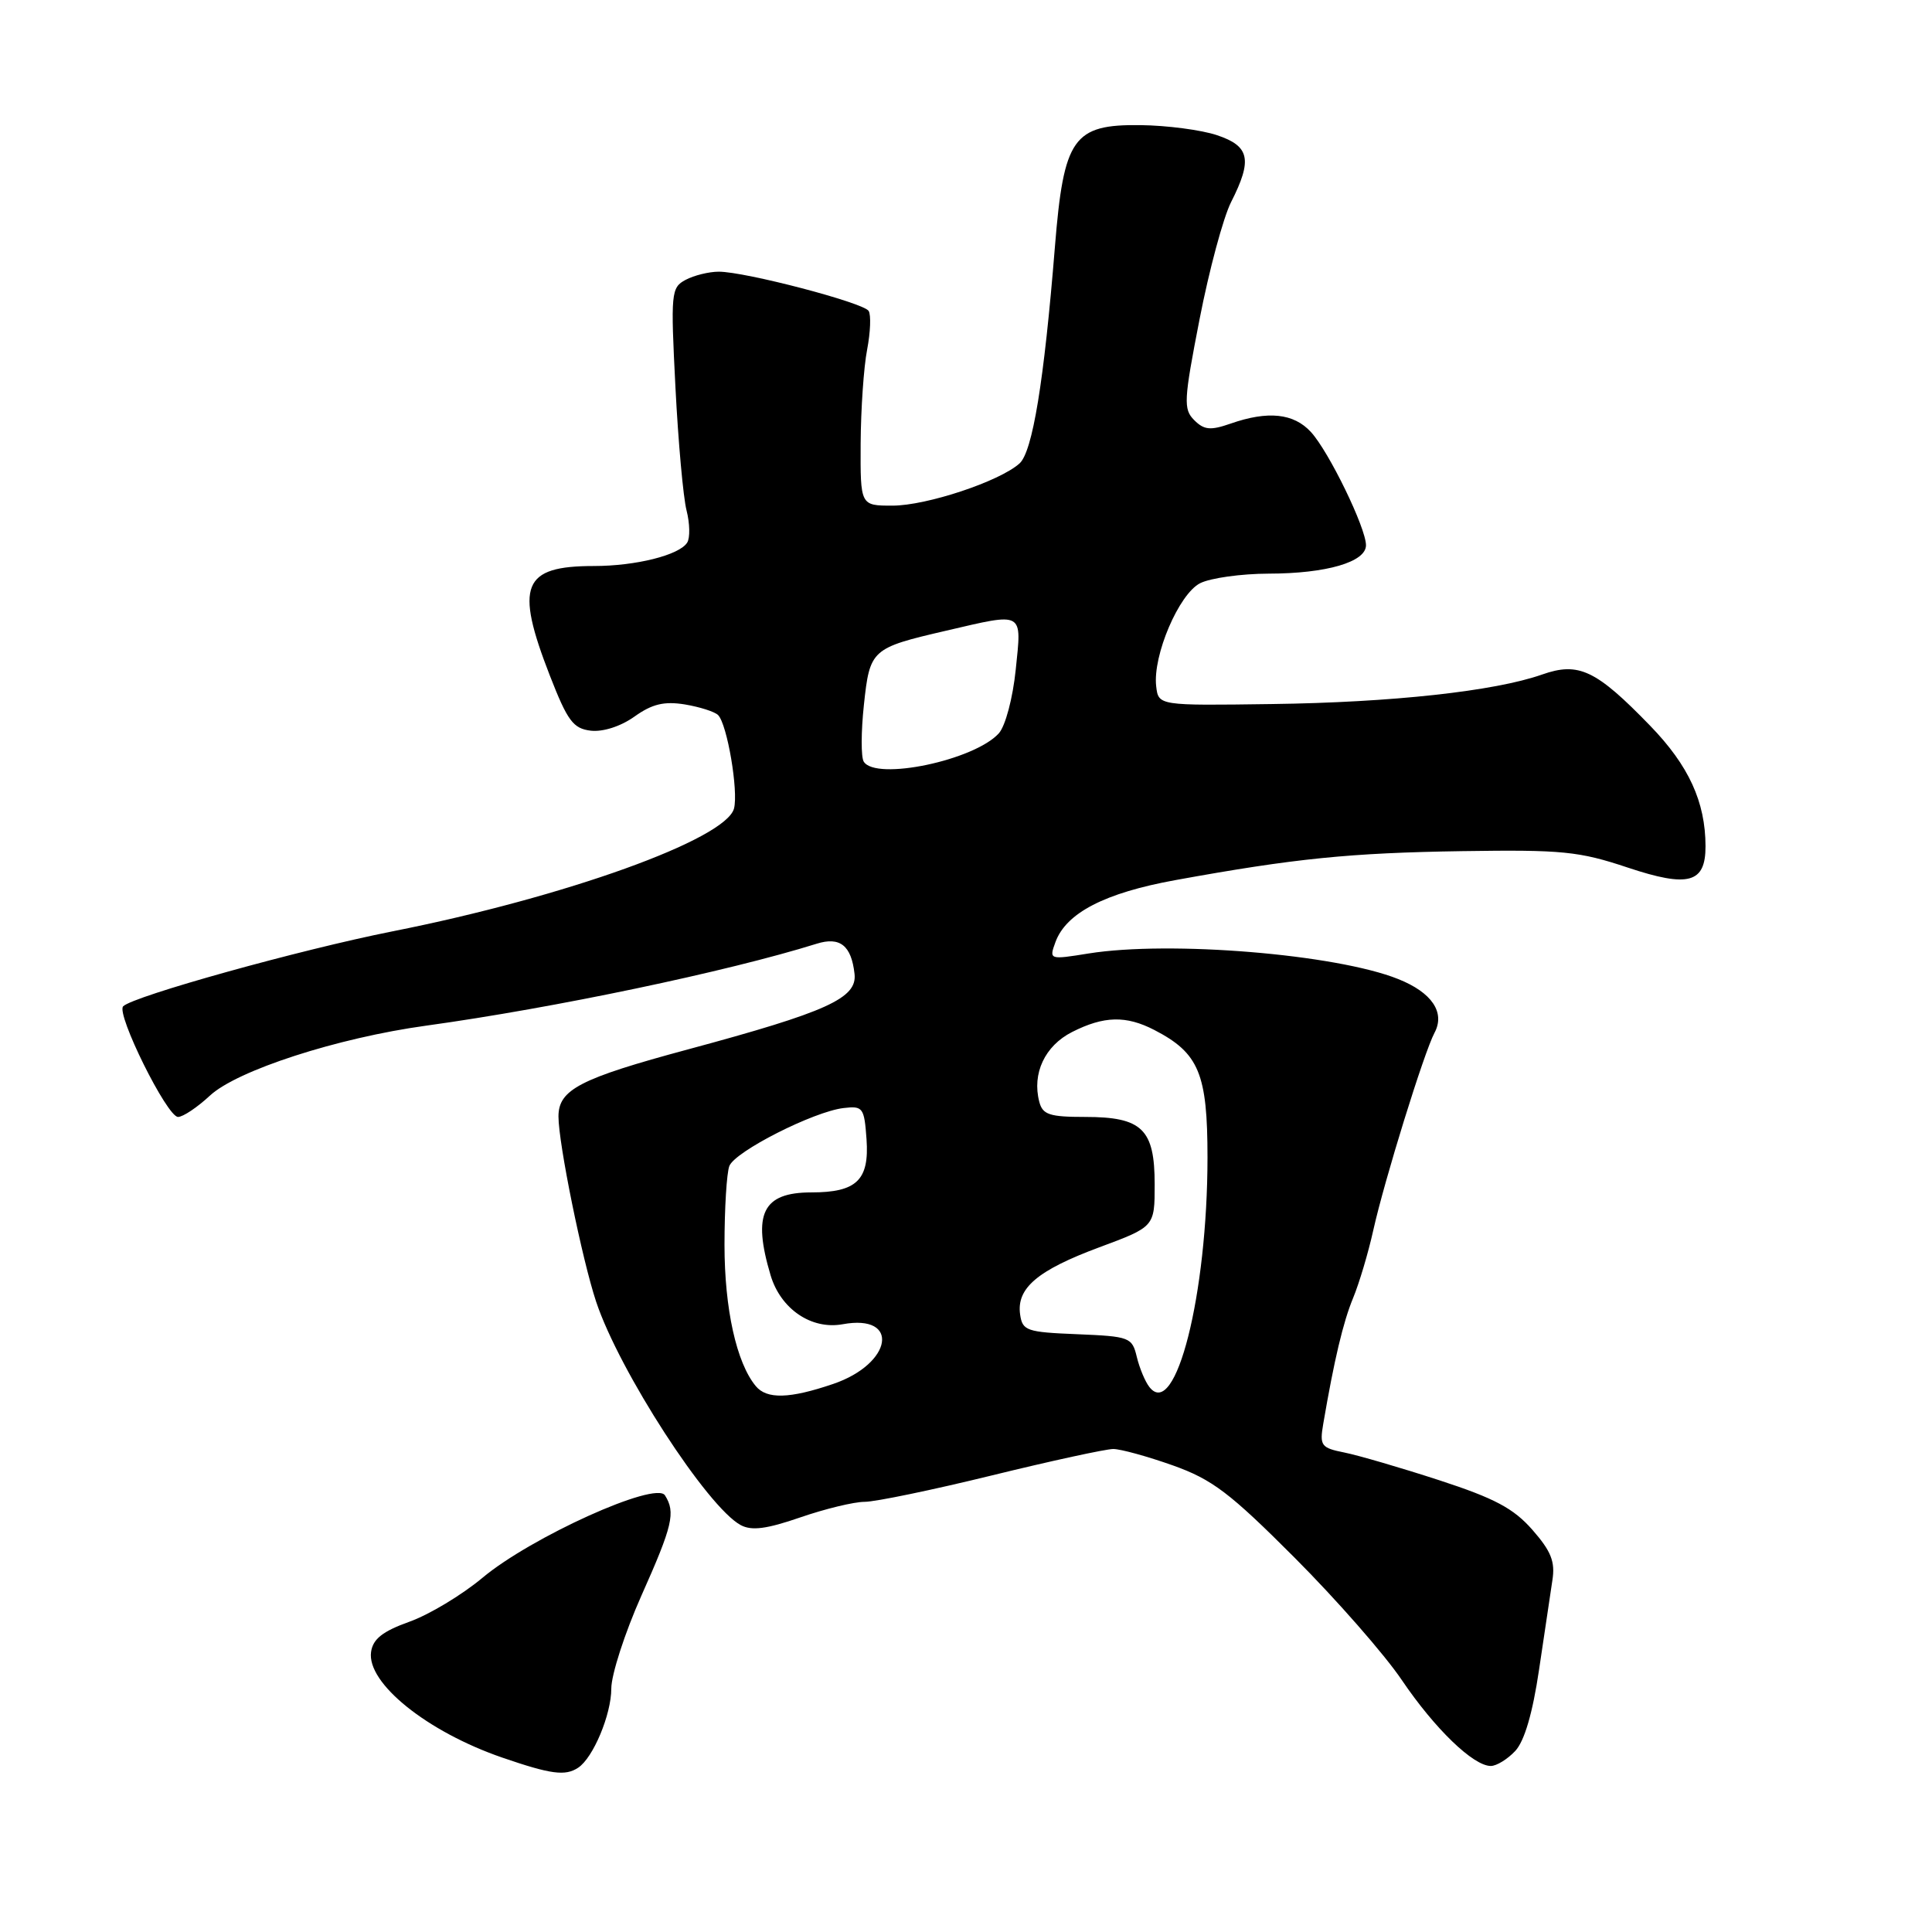 <?xml version="1.0" encoding="UTF-8" standalone="no"?>
<!DOCTYPE svg PUBLIC "-//W3C//DTD SVG 1.1//EN" "http://www.w3.org/Graphics/SVG/1.1/DTD/svg11.dtd" >
<svg xmlns="http://www.w3.org/2000/svg" xmlns:xlink="http://www.w3.org/1999/xlink" version="1.1" viewBox="0 0 256 256">
 <g >
 <path fill="currentColor"
d=" M 76.61 234.23 C 78.60 232.92 81.00 227.18 81.00 223.75 C 81.00 221.91 82.79 216.37 84.98 211.45 C 89.14 202.13 89.54 200.40 88.11 198.14 C 86.89 196.21 70.35 203.68 63.90 209.09 C 61.19 211.35 56.85 213.96 54.24 214.89 C 50.70 216.16 49.42 217.17 49.17 218.88 C 48.57 223.01 56.58 229.46 66.58 232.90 C 73.01 235.11 74.91 235.36 76.61 234.23 Z  M 200.78 232.01 C 202.00 230.70 203.08 227.00 203.93 221.26 C 204.64 216.44 205.44 211.10 205.70 209.39 C 206.09 206.93 205.53 205.54 203.05 202.71 C 200.55 199.86 198.04 198.53 190.71 196.14 C 185.64 194.49 179.99 192.84 178.15 192.47 C 175.05 191.85 174.84 191.57 175.34 188.65 C 176.78 180.22 177.97 175.19 179.29 172.00 C 180.09 170.07 181.30 166.03 181.97 163.00 C 183.45 156.36 188.70 139.43 190.08 136.85 C 191.52 134.16 189.74 131.51 185.27 129.73 C 177.04 126.43 155.00 124.62 144.25 126.34 C 139.03 127.18 139.00 127.17 139.85 124.84 C 141.26 120.97 146.38 118.32 155.74 116.62 C 171.60 113.74 178.84 113.01 193.76 112.78 C 207.00 112.58 209.23 112.80 215.69 114.96 C 223.74 117.64 226.00 117.02 225.99 112.13 C 225.98 106.26 223.77 101.44 218.66 96.17 C 211.48 88.76 209.18 87.67 204.33 89.38 C 198.05 91.59 184.45 93.08 168.50 93.29 C 153.50 93.50 153.50 93.50 153.20 90.93 C 152.73 86.86 156.21 78.71 159.02 77.28 C 160.39 76.59 164.47 76.02 168.10 76.01 C 175.76 76.00 181.00 74.47 181.00 72.25 C 181.00 69.95 176.09 59.85 173.71 57.25 C 171.43 54.76 168.01 54.40 163.06 56.13 C 160.39 57.06 159.55 56.98 158.24 55.67 C 156.79 54.22 156.85 53.06 158.95 42.29 C 160.21 35.81 162.09 28.83 163.12 26.79 C 165.98 21.15 165.60 19.36 161.25 17.91 C 159.19 17.22 154.63 16.62 151.13 16.58 C 142.20 16.47 140.95 18.25 139.78 32.72 C 138.34 50.58 136.82 59.85 135.09 61.41 C 132.44 63.79 122.77 67.00 118.25 67.00 C 114.00 67.00 114.00 67.00 114.04 58.75 C 114.07 54.21 114.45 48.62 114.90 46.32 C 115.34 44.02 115.43 41.72 115.10 41.20 C 114.40 40.10 98.75 36.00 95.24 36.00 C 93.94 36.00 91.96 36.49 90.85 37.08 C 88.92 38.11 88.86 38.78 89.50 51.33 C 89.87 58.57 90.53 65.91 90.97 67.63 C 91.41 69.35 91.45 71.27 91.06 71.89 C 90.04 73.55 84.26 75.00 78.69 75.00 C 69.23 75.00 68.20 77.55 72.85 89.50 C 75.21 95.55 75.95 96.54 78.29 96.82 C 79.90 97.00 82.25 96.25 84.07 94.95 C 86.41 93.28 88.00 92.90 90.74 93.34 C 92.71 93.67 94.70 94.30 95.15 94.75 C 96.36 95.96 97.86 104.82 97.26 107.13 C 96.19 111.21 74.91 118.87 52.00 123.41 C 39.72 125.85 17.68 131.99 16.32 133.34 C 15.35 134.32 22.13 148.00 23.59 148.00 C 24.25 148.00 26.14 146.73 27.80 145.19 C 31.38 141.84 44.71 137.52 56.50 135.90 C 73.43 133.56 96.40 128.74 108.21 125.05 C 111.30 124.08 112.81 125.28 113.23 129.04 C 113.60 132.27 109.60 134.08 91.16 139.05 C 76.83 142.91 74.00 144.38 74.00 147.94 C 74.00 151.52 77.13 166.88 78.99 172.48 C 82.05 181.68 93.73 199.72 98.16 202.09 C 99.61 202.86 101.59 202.60 106.05 201.06 C 109.33 199.93 113.16 199.00 114.57 199.00 C 115.98 199.00 123.56 197.43 131.43 195.50 C 139.30 193.57 146.54 192.00 147.51 192.00 C 148.49 192.00 152.04 192.98 155.40 194.17 C 160.62 196.03 162.95 197.79 171.56 206.42 C 177.09 211.96 183.48 219.25 185.75 222.62 C 190.12 229.07 195.22 234.00 197.54 234.00 C 198.30 234.00 199.76 233.10 200.78 232.01 Z  M 100.14 183.66 C 97.59 180.59 96.00 173.42 96.00 164.96 C 96.00 160.12 96.29 155.42 96.64 154.51 C 97.37 152.58 107.82 147.28 111.79 146.82 C 114.34 146.52 114.52 146.76 114.82 150.96 C 115.20 156.37 113.51 158.00 107.51 158.00 C 101.05 158.00 99.67 160.82 102.11 168.99 C 103.45 173.46 107.52 176.22 111.65 175.47 C 119.32 174.06 118.27 180.70 110.40 183.38 C 104.62 185.35 101.60 185.43 100.14 183.66 Z  M 152.31 183.80 C 151.74 183.09 150.99 181.28 150.63 179.79 C 150.01 177.20 149.69 177.08 142.74 176.79 C 136.02 176.52 135.48 176.33 135.17 174.17 C 134.68 170.69 137.47 168.32 145.65 165.28 C 153.00 162.55 153.00 162.55 153.00 156.93 C 153.00 149.61 151.34 148.00 143.79 148.00 C 139.06 148.00 138.15 147.70 137.71 145.99 C 136.73 142.24 138.45 138.58 142.05 136.75 C 146.27 134.61 149.21 134.54 152.96 136.48 C 158.87 139.54 160.00 142.25 160.00 153.38 C 159.99 171.55 155.78 188.21 152.31 183.80 Z  M 114.45 100.92 C 114.08 100.33 114.09 96.95 114.47 93.41 C 115.26 86.04 115.45 85.87 125.37 83.57 C 135.77 81.15 135.39 80.94 134.59 88.73 C 134.20 92.52 133.22 96.20 132.35 97.17 C 129.10 100.75 116.04 103.49 114.45 100.92 Z "/>
</g>
</svg>